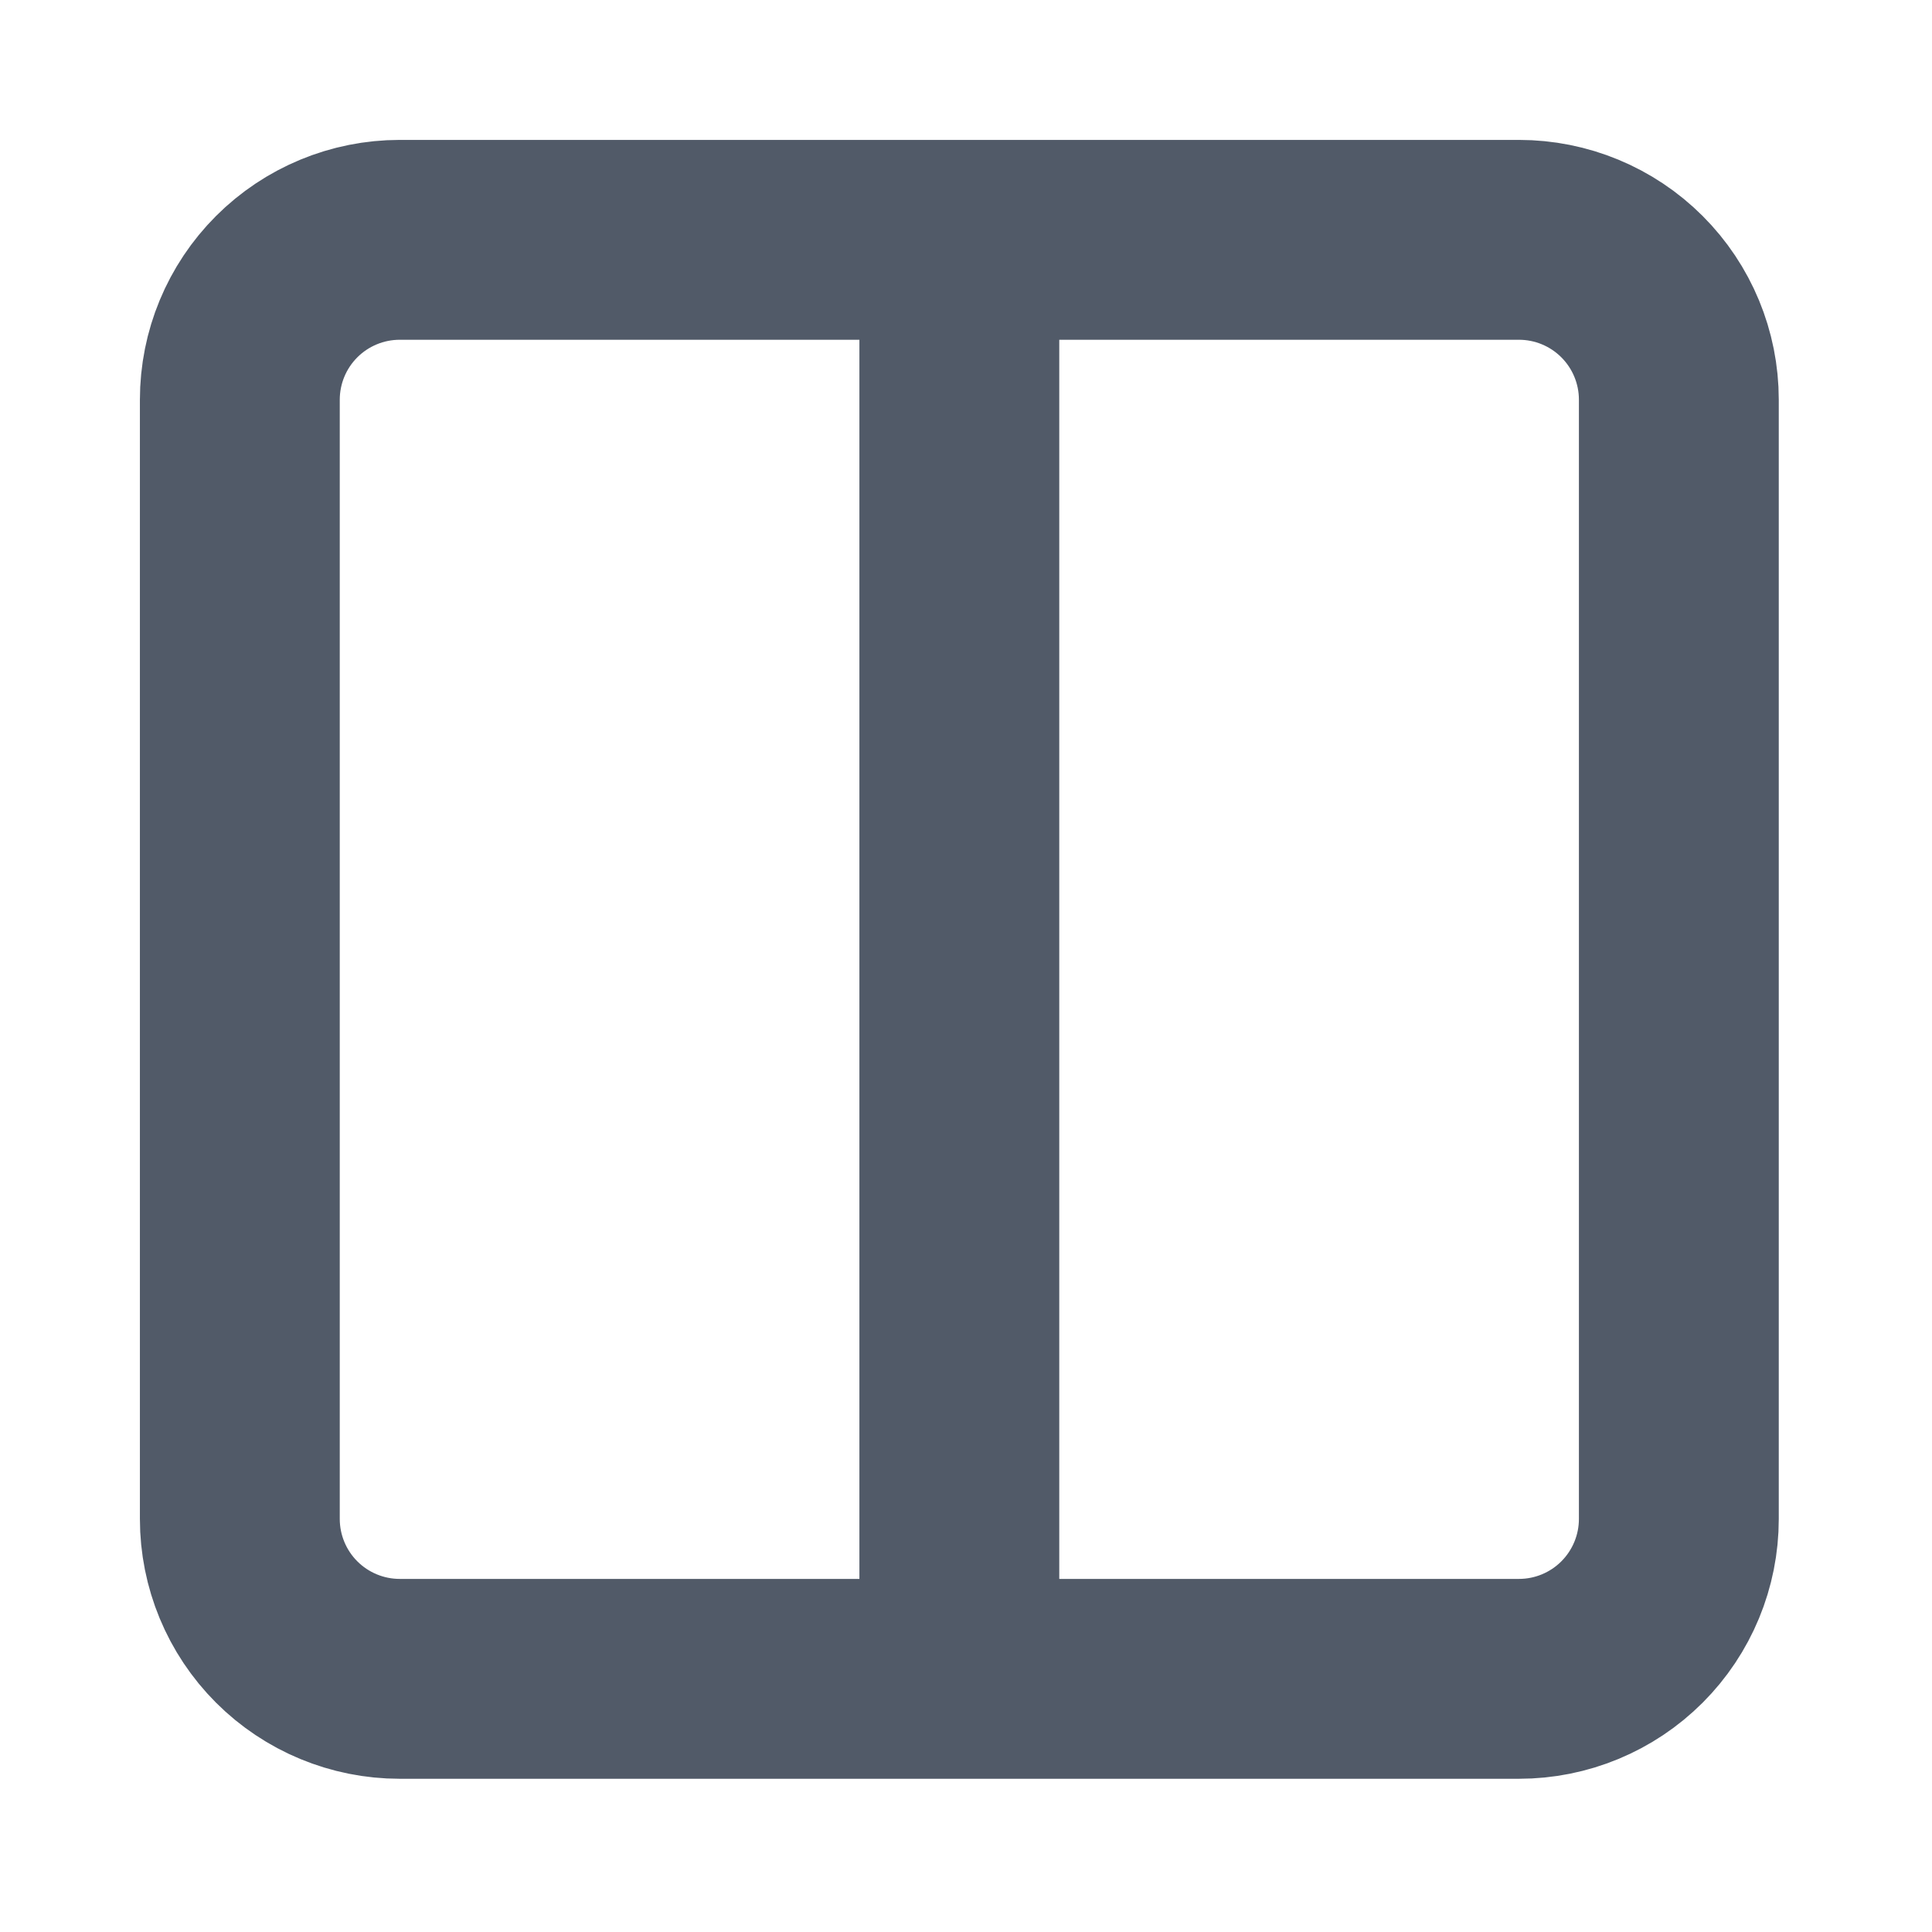 <svg width="30" height="30" viewBox="0 0 29 29" fill="none" xmlns="http://www.w3.org/2000/svg">
<path d="M14.4 3.6H22.8C23.437 3.6 24.047 3.853 24.497 4.303C24.947 4.753 25.2 5.363 25.2 6V22.8C25.2 23.436 24.947 24.047 24.497 24.497C24.047 24.947 23.437 25.2 22.8 25.2H14.4M14.4 3.6H6C5.364 3.6 4.753 3.853 4.303 4.303C3.853 4.753 3.6 5.363 3.6 6V22.8C3.6 23.436 3.853 24.047 4.303 24.497C4.753 24.947 5.364 25.2 6 25.2H14.4M14.4 3.6V25.2" stroke="#515A68" stroke-width="3" stroke-linecap="round" stroke-linejoin="round"/>
</svg>
